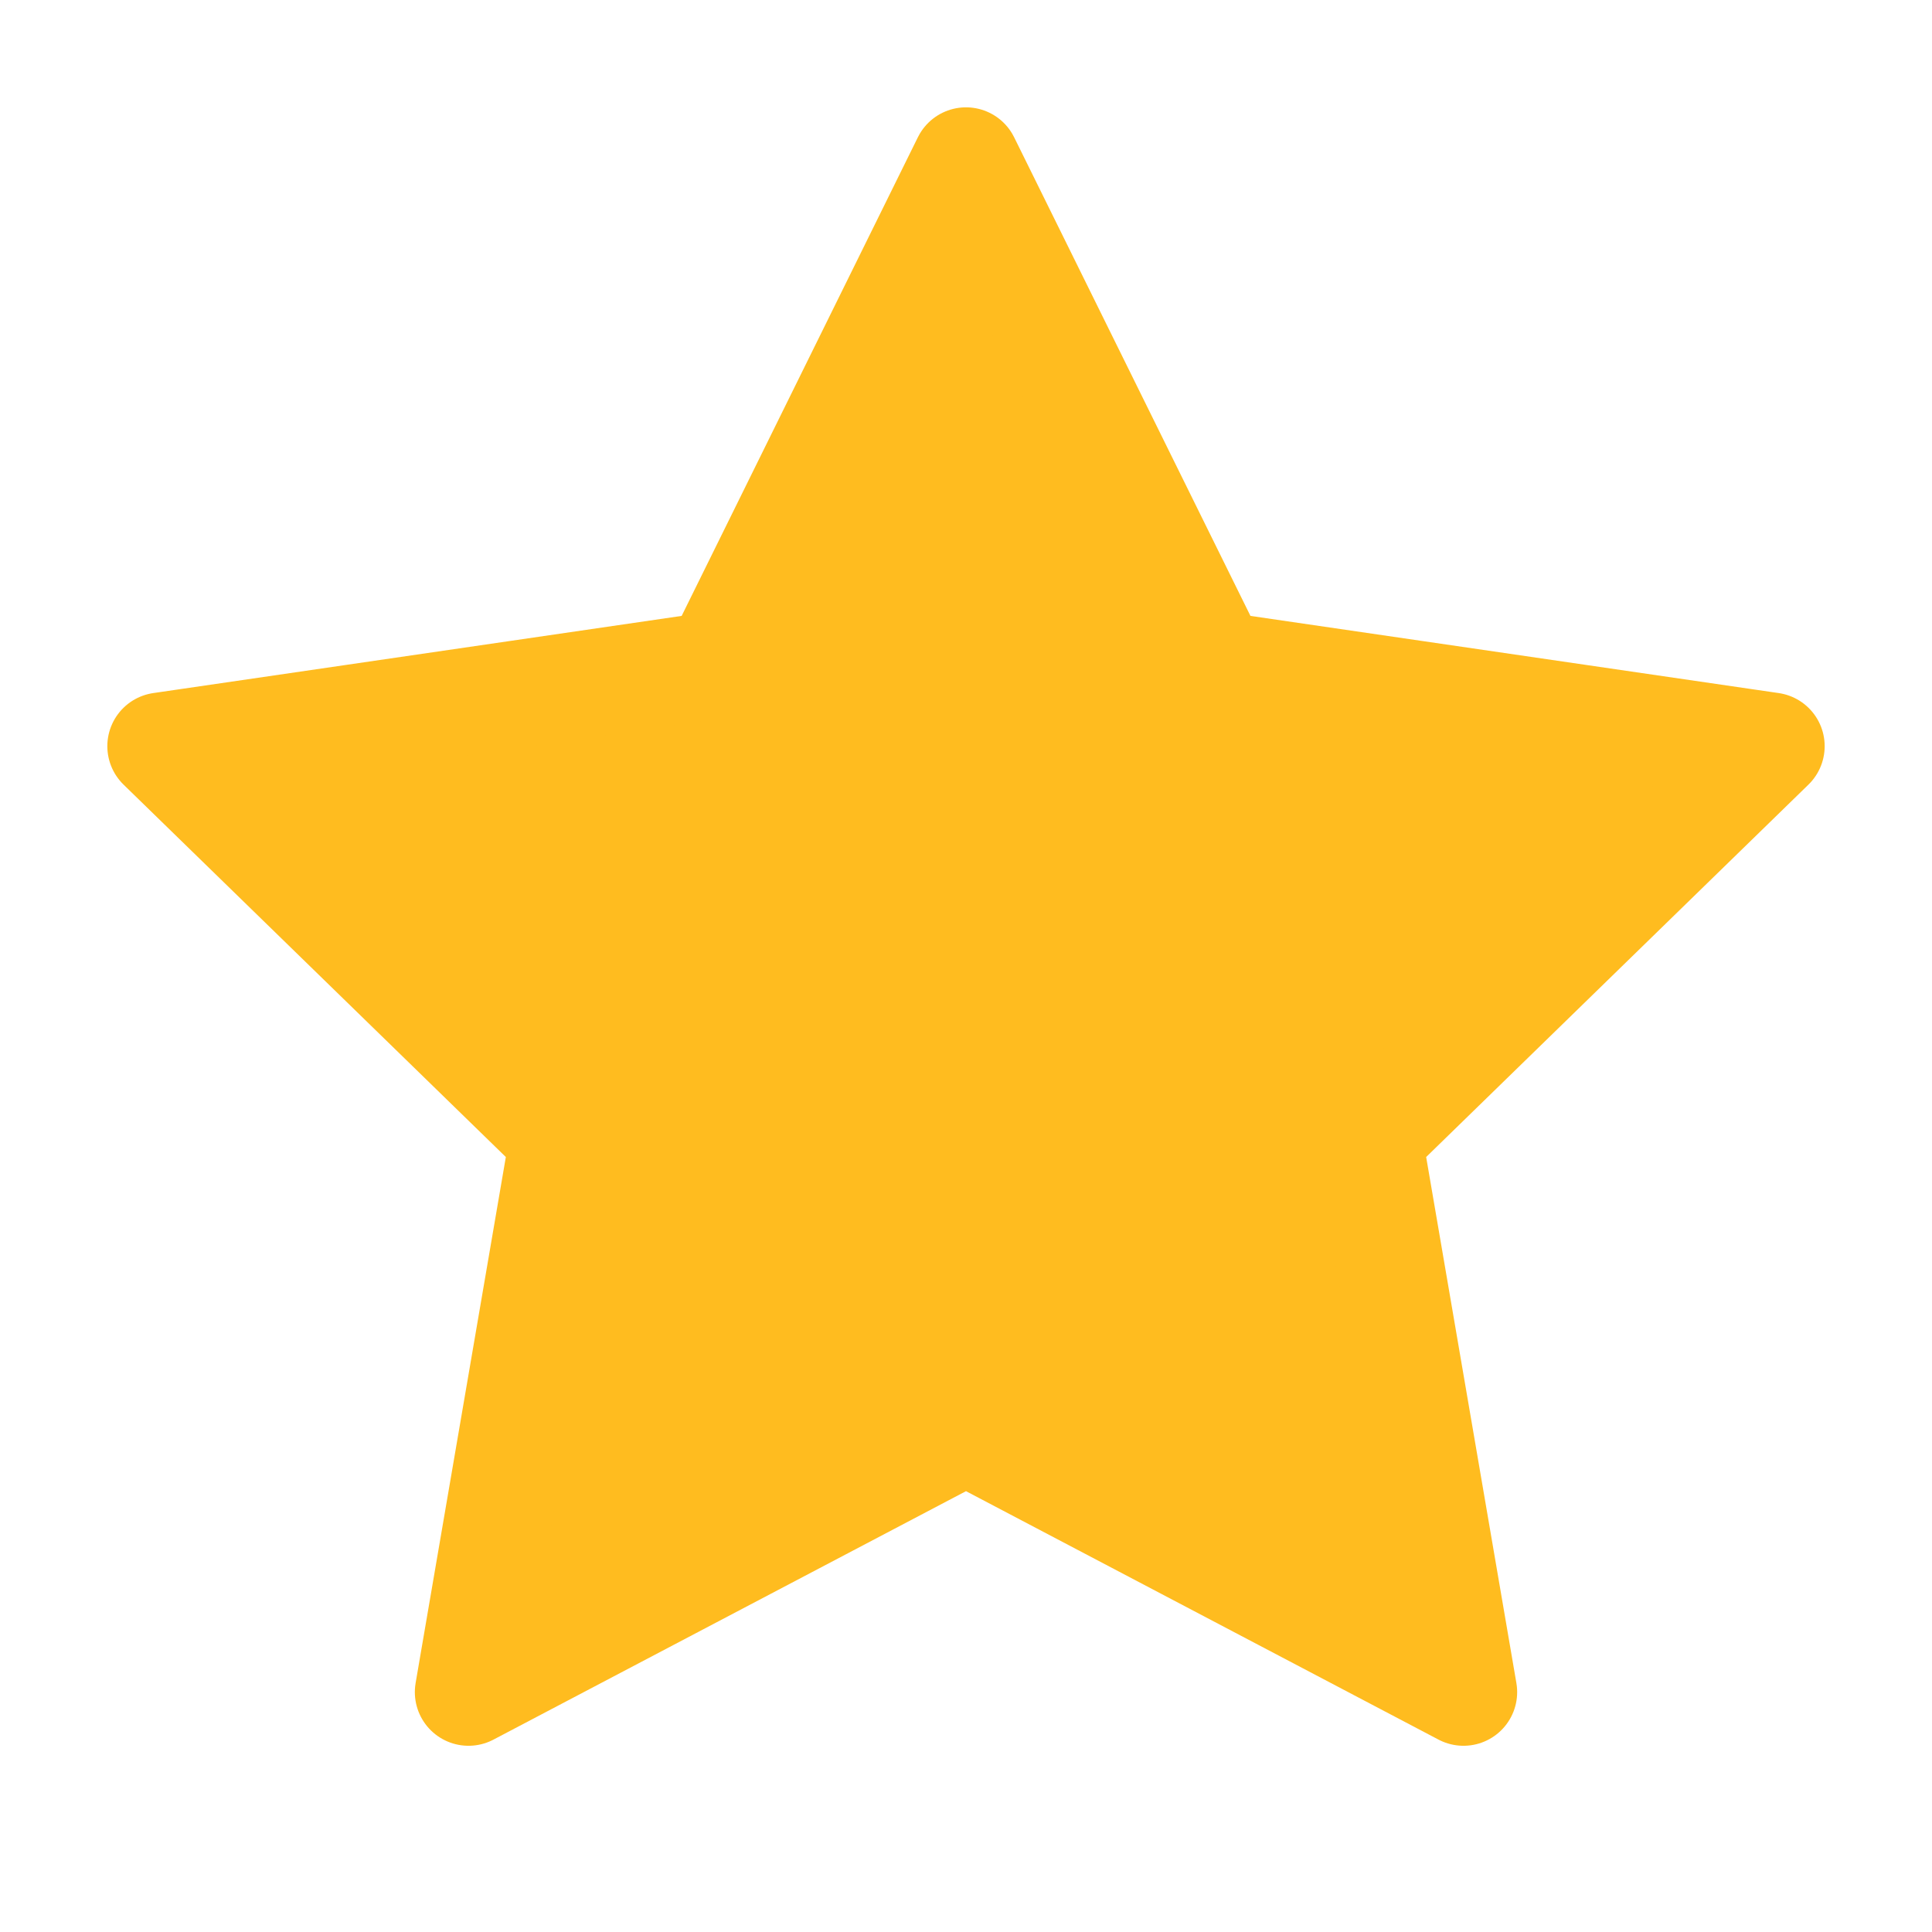 <svg width="18" height="18" viewBox="0 0 18 18" fill="none" xmlns="http://www.w3.org/2000/svg">
<g id="star (4) 1">
<path id="Vector" d="M9 1.5L11.318 6.195L16.5 6.952L12.75 10.605L13.635 15.765L9 13.328L4.365 15.765L5.25 10.605L1.5 6.952L6.683 6.195L9 1.5Z" fill="#FFBC1F" stroke="#FFBC1F" stroke-linecap="round" stroke-linejoin="round"/>
</g>
</svg>
